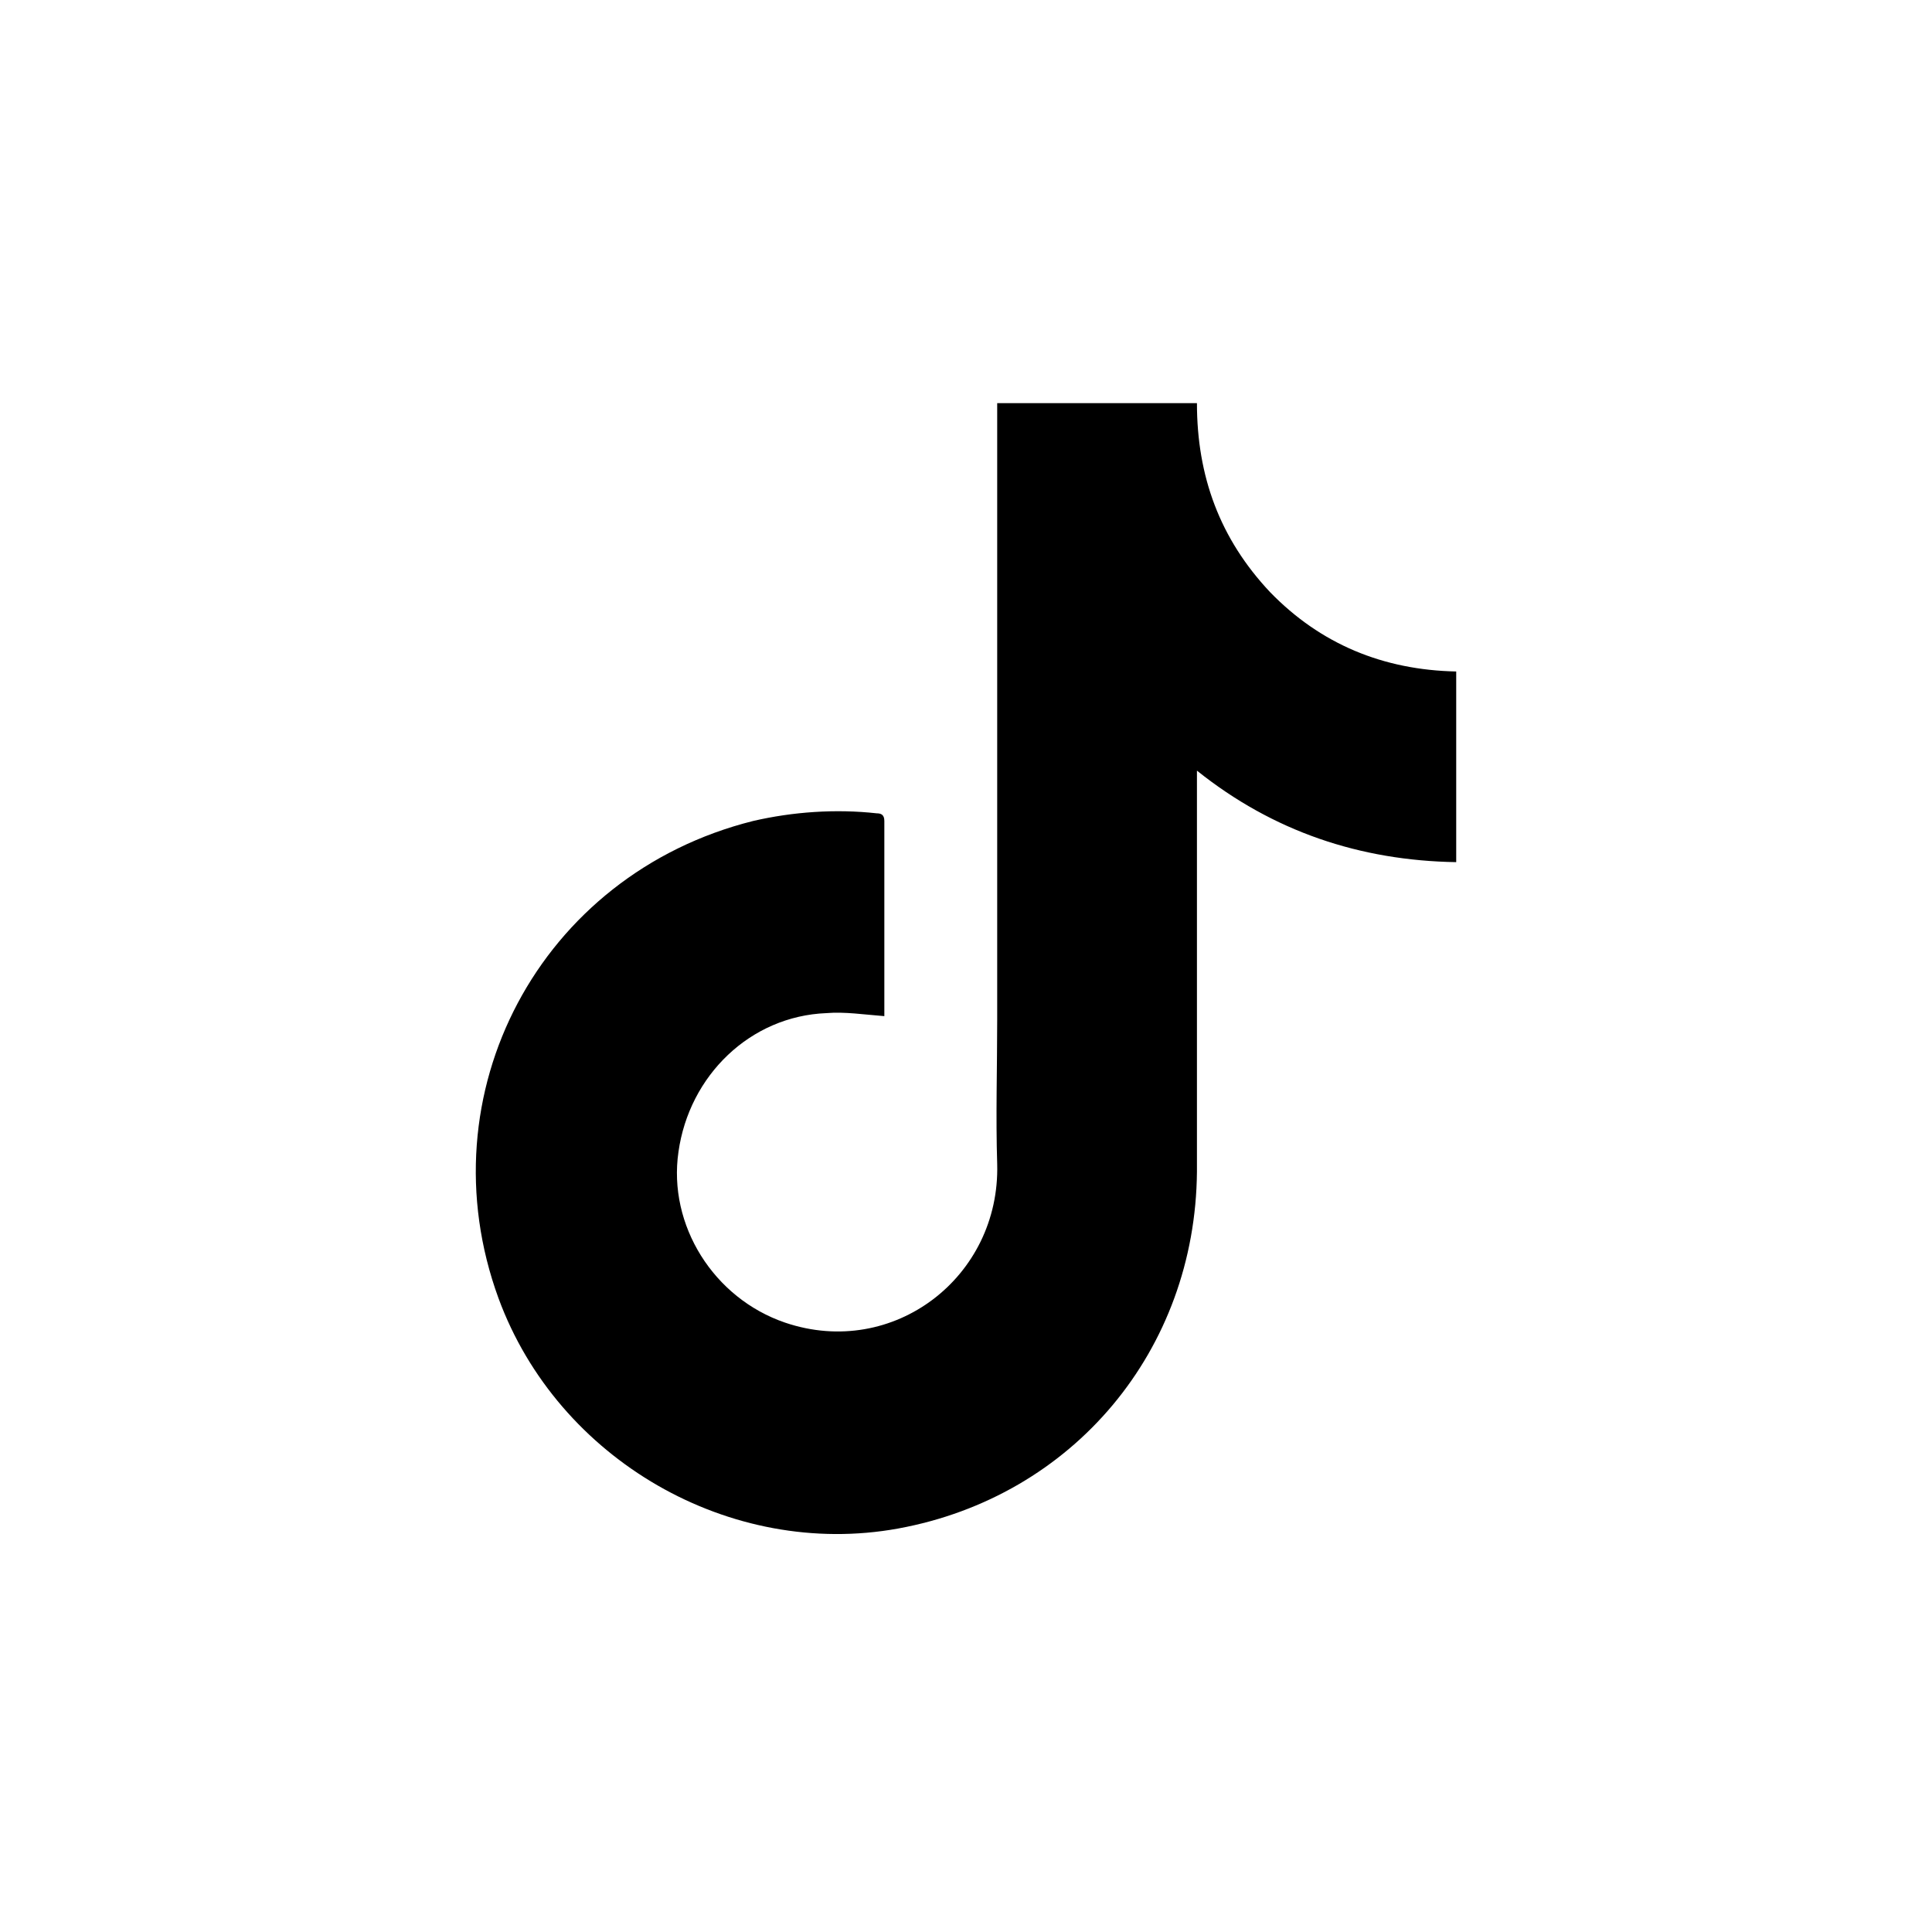 <svg width="41" height="41" viewBox="0 0 41 41">
<path d="M26.955 12.568C25.887 11.435 25.401 10.108 25.401 8.555C23.977 8.555 22.586 8.555 21.162 8.555C21.162 8.684 21.162 8.781 21.162 8.878C21.162 11.759 21.162 14.639 21.162 17.487C21.162 18.878 21.162 20.238 21.162 21.629C21.162 22.665 21.13 23.7 21.162 24.703C21.227 27.098 18.961 28.846 16.663 28.069C15.142 27.551 14.172 25.998 14.398 24.445C14.625 22.826 15.919 21.564 17.537 21.5C17.926 21.467 18.346 21.532 18.767 21.564C18.767 21.597 18.767 21.564 18.767 21.532C18.767 20.173 18.767 18.814 18.767 17.422C18.767 17.293 18.702 17.26 18.605 17.26C17.731 17.163 16.825 17.228 15.984 17.422C11.453 18.555 8.994 23.215 10.579 27.551C11.841 30.982 15.498 33.085 19.058 32.438C22.78 31.758 25.369 28.652 25.401 24.865C25.401 23.733 25.401 22.6 25.401 21.5C25.401 19.881 25.401 18.231 25.401 16.613C25.401 16.548 25.401 16.483 25.401 16.354C27.019 17.648 28.864 18.263 30.903 18.296C30.903 16.936 30.903 15.577 30.903 14.25C29.349 14.218 28.023 13.668 26.955 12.568Z"/>
</svg>

